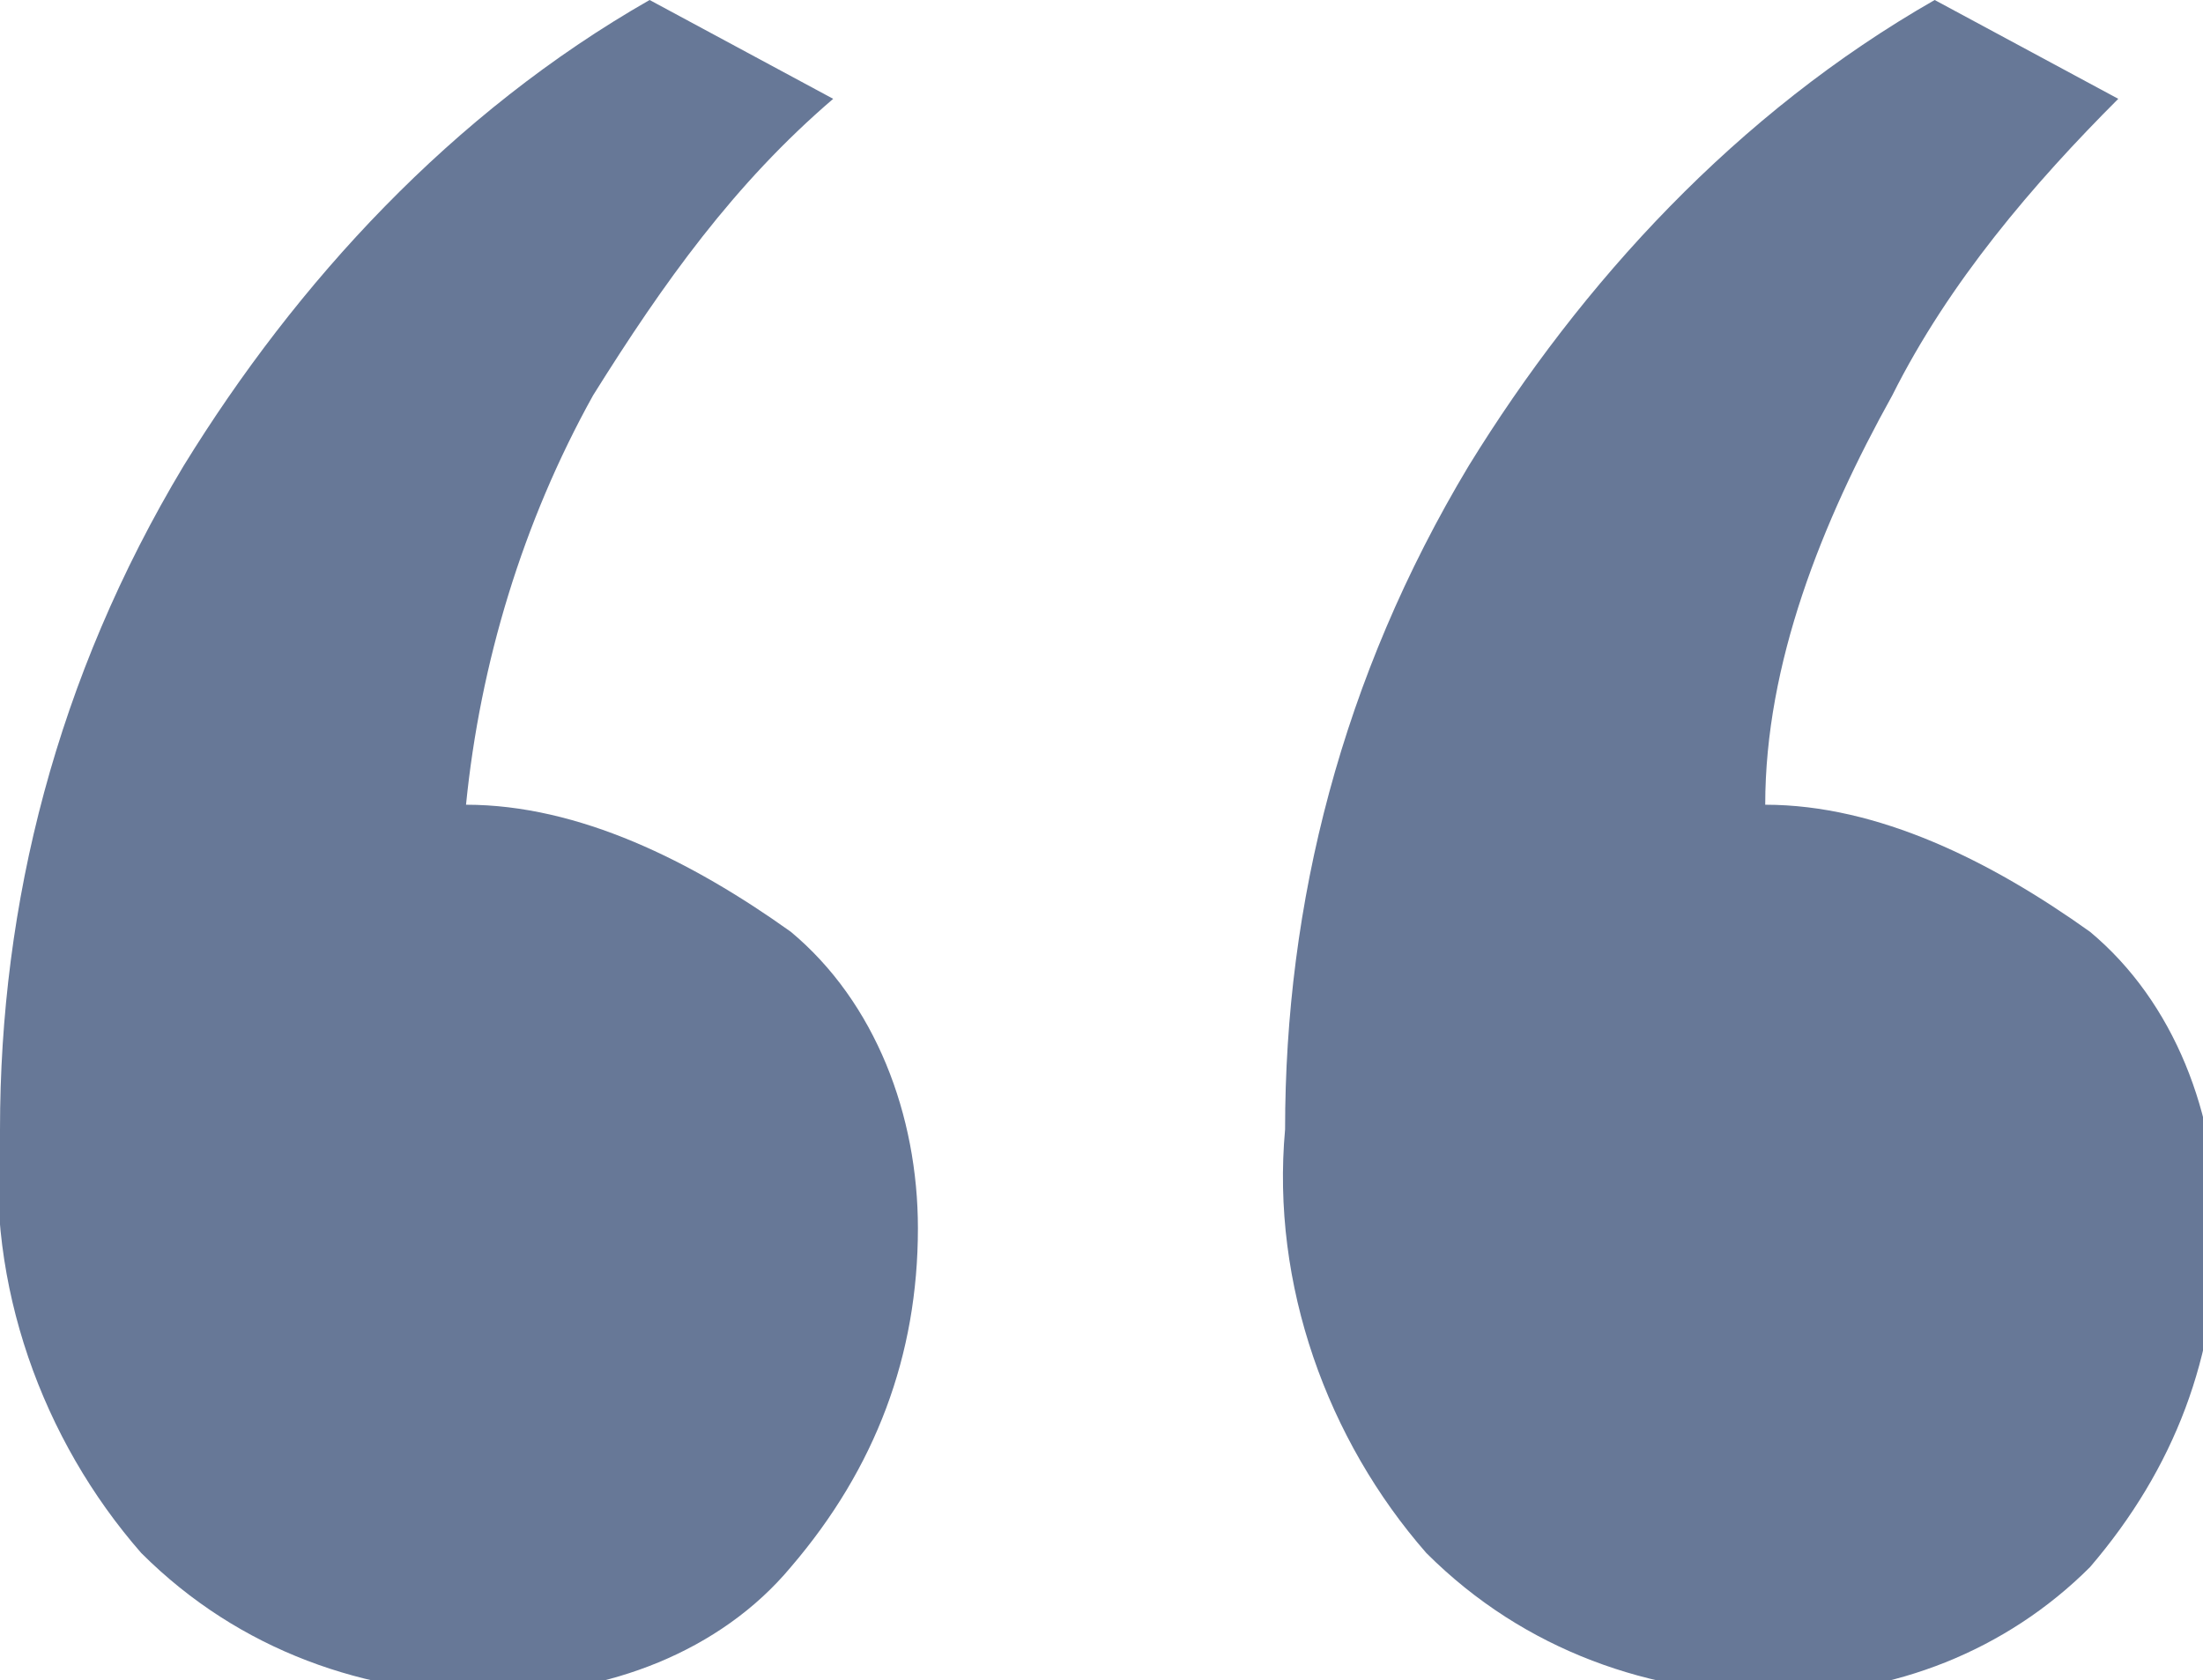 <svg id="Layer_1" xmlns="http://www.w3.org/2000/svg" viewBox="0 0 15.6 11.9"><style>.st0{fill:#677897}</style><title>ldquo</title><path class="st0" d="M3.5 12c-.9 0-1.8-.3-2.5-1-.7-.8-1.1-1.9-1-3 0-1.6.4-3.2 1.3-4.7C2.1 2 3.2.8 4.6 0l1.3.7c-.7.6-1.2 1.3-1.7 2.1-.5.9-.8 1.9-.9 2.9.8 0 1.6.4 2.3.9.6.5.9 1.3.9 2.1 0 .9-.3 1.7-.9 2.4-.5.6-1.3.9-2.1.9zm9.1 0c-.9 0-1.8-.3-2.5-1-.7-.8-1.1-1.9-1-3 0-1.6.4-3.2 1.3-4.7C11.2 2 12.3.8 13.7 0l1.3.7c-.6.6-1.2 1.3-1.6 2.1-.5.9-.9 1.9-.9 2.9.8 0 1.6.4 2.3.9.6.5.9 1.3.9 2.1 0 .9-.3 1.7-.9 2.4-.6.6-1.4.9-2.2.9z"/></svg>